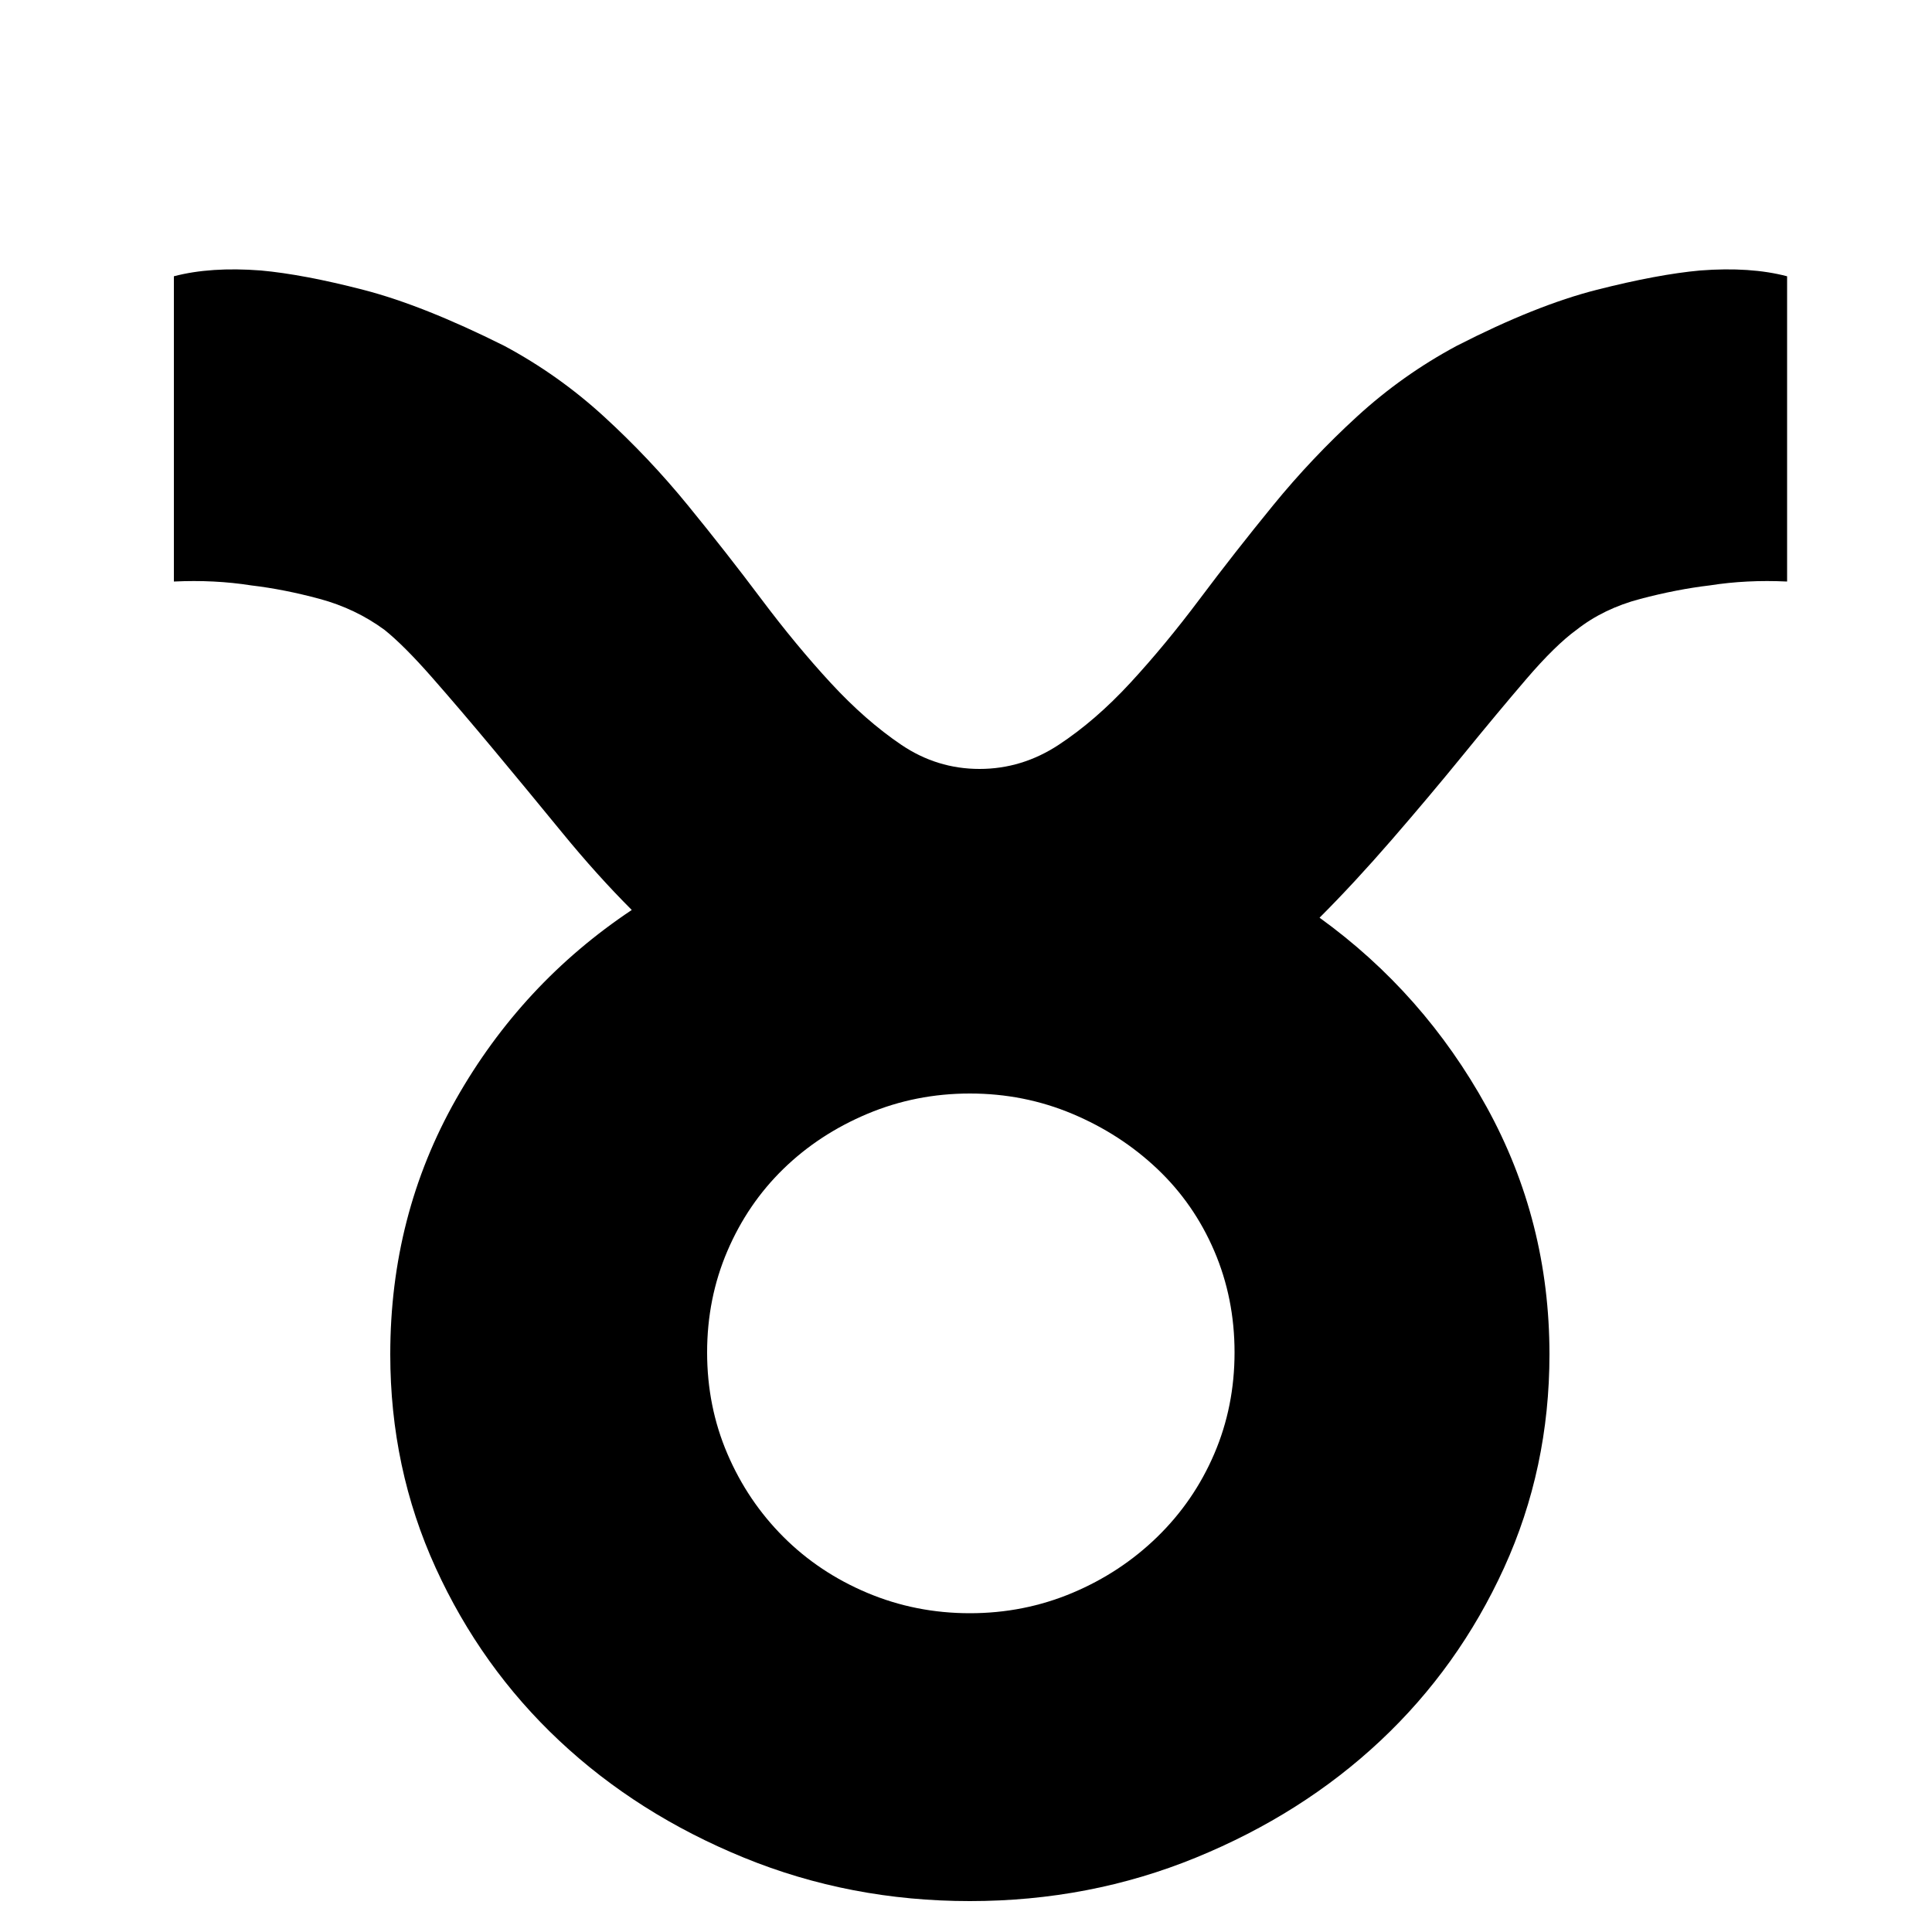 <?xml version="1.0" standalone="no"?><!DOCTYPE svg PUBLIC "-//W3C//DTD SVG 1.1//EN" "http://www.w3.org/Graphics/SVG/1.1/DTD/svg11.dtd"><svg t="1743671329641" class="icon" viewBox="0 0 1024 1024" version="1.1" xmlns="http://www.w3.org/2000/svg" p-id="18107" xmlns:xlink="http://www.w3.org/1999/xlink" width="128" height="128"><path d="M92.16 146.432q19.456-5.12 46.08-3.072 22.528 2.048 54.272 10.24t74.752 29.696q28.672 15.36 52.736 37.376t44.544 47.104 38.912 49.664 36.864 44.544 37.376 32.768 41.472 12.8 41.984-12.8 37.888-32.768 36.864-44.544 38.912-49.664 44.544-47.104 52.736-37.376q41.984-21.504 74.24-29.696t54.784-10.24q26.624-2.048 46.08 3.072l0 161.792q-21.504-1.024-40.96 2.048-17.408 2.048-36.864 7.168t-33.792 16.384q-11.264 8.192-26.624 26.112t-33.28 39.936-37.888 45.056-38.4 41.472q55.296 39.936 88.576 100.352t33.28 131.072q0 60.416-24.064 113.152t-65.536 91.648-97.792 61.952-119.808 23.04-119.808-23.04-97.792-61.952-65.536-91.648-24.064-113.152q0-73.728 34.816-135.168t93.184-100.352q-18.432-18.432-36.864-40.96t-36.352-44.032-32.768-38.4-25.088-25.088q-15.36-11.264-34.304-16.384t-36.352-7.168q-19.456-3.072-40.96-2.048l0-161.792zM374.784 716.8q0 28.672 10.752 53.76t29.696 44.032 44.544 29.696 54.272 10.752 54.272-10.752 45.056-29.696 30.208-44.032 10.752-53.76-10.752-53.76-30.208-43.52-45.056-29.184-54.272-10.752-54.272 10.752-44.544 29.184-29.696 43.52-10.752 53.76z" p-id="18108"></path></svg>